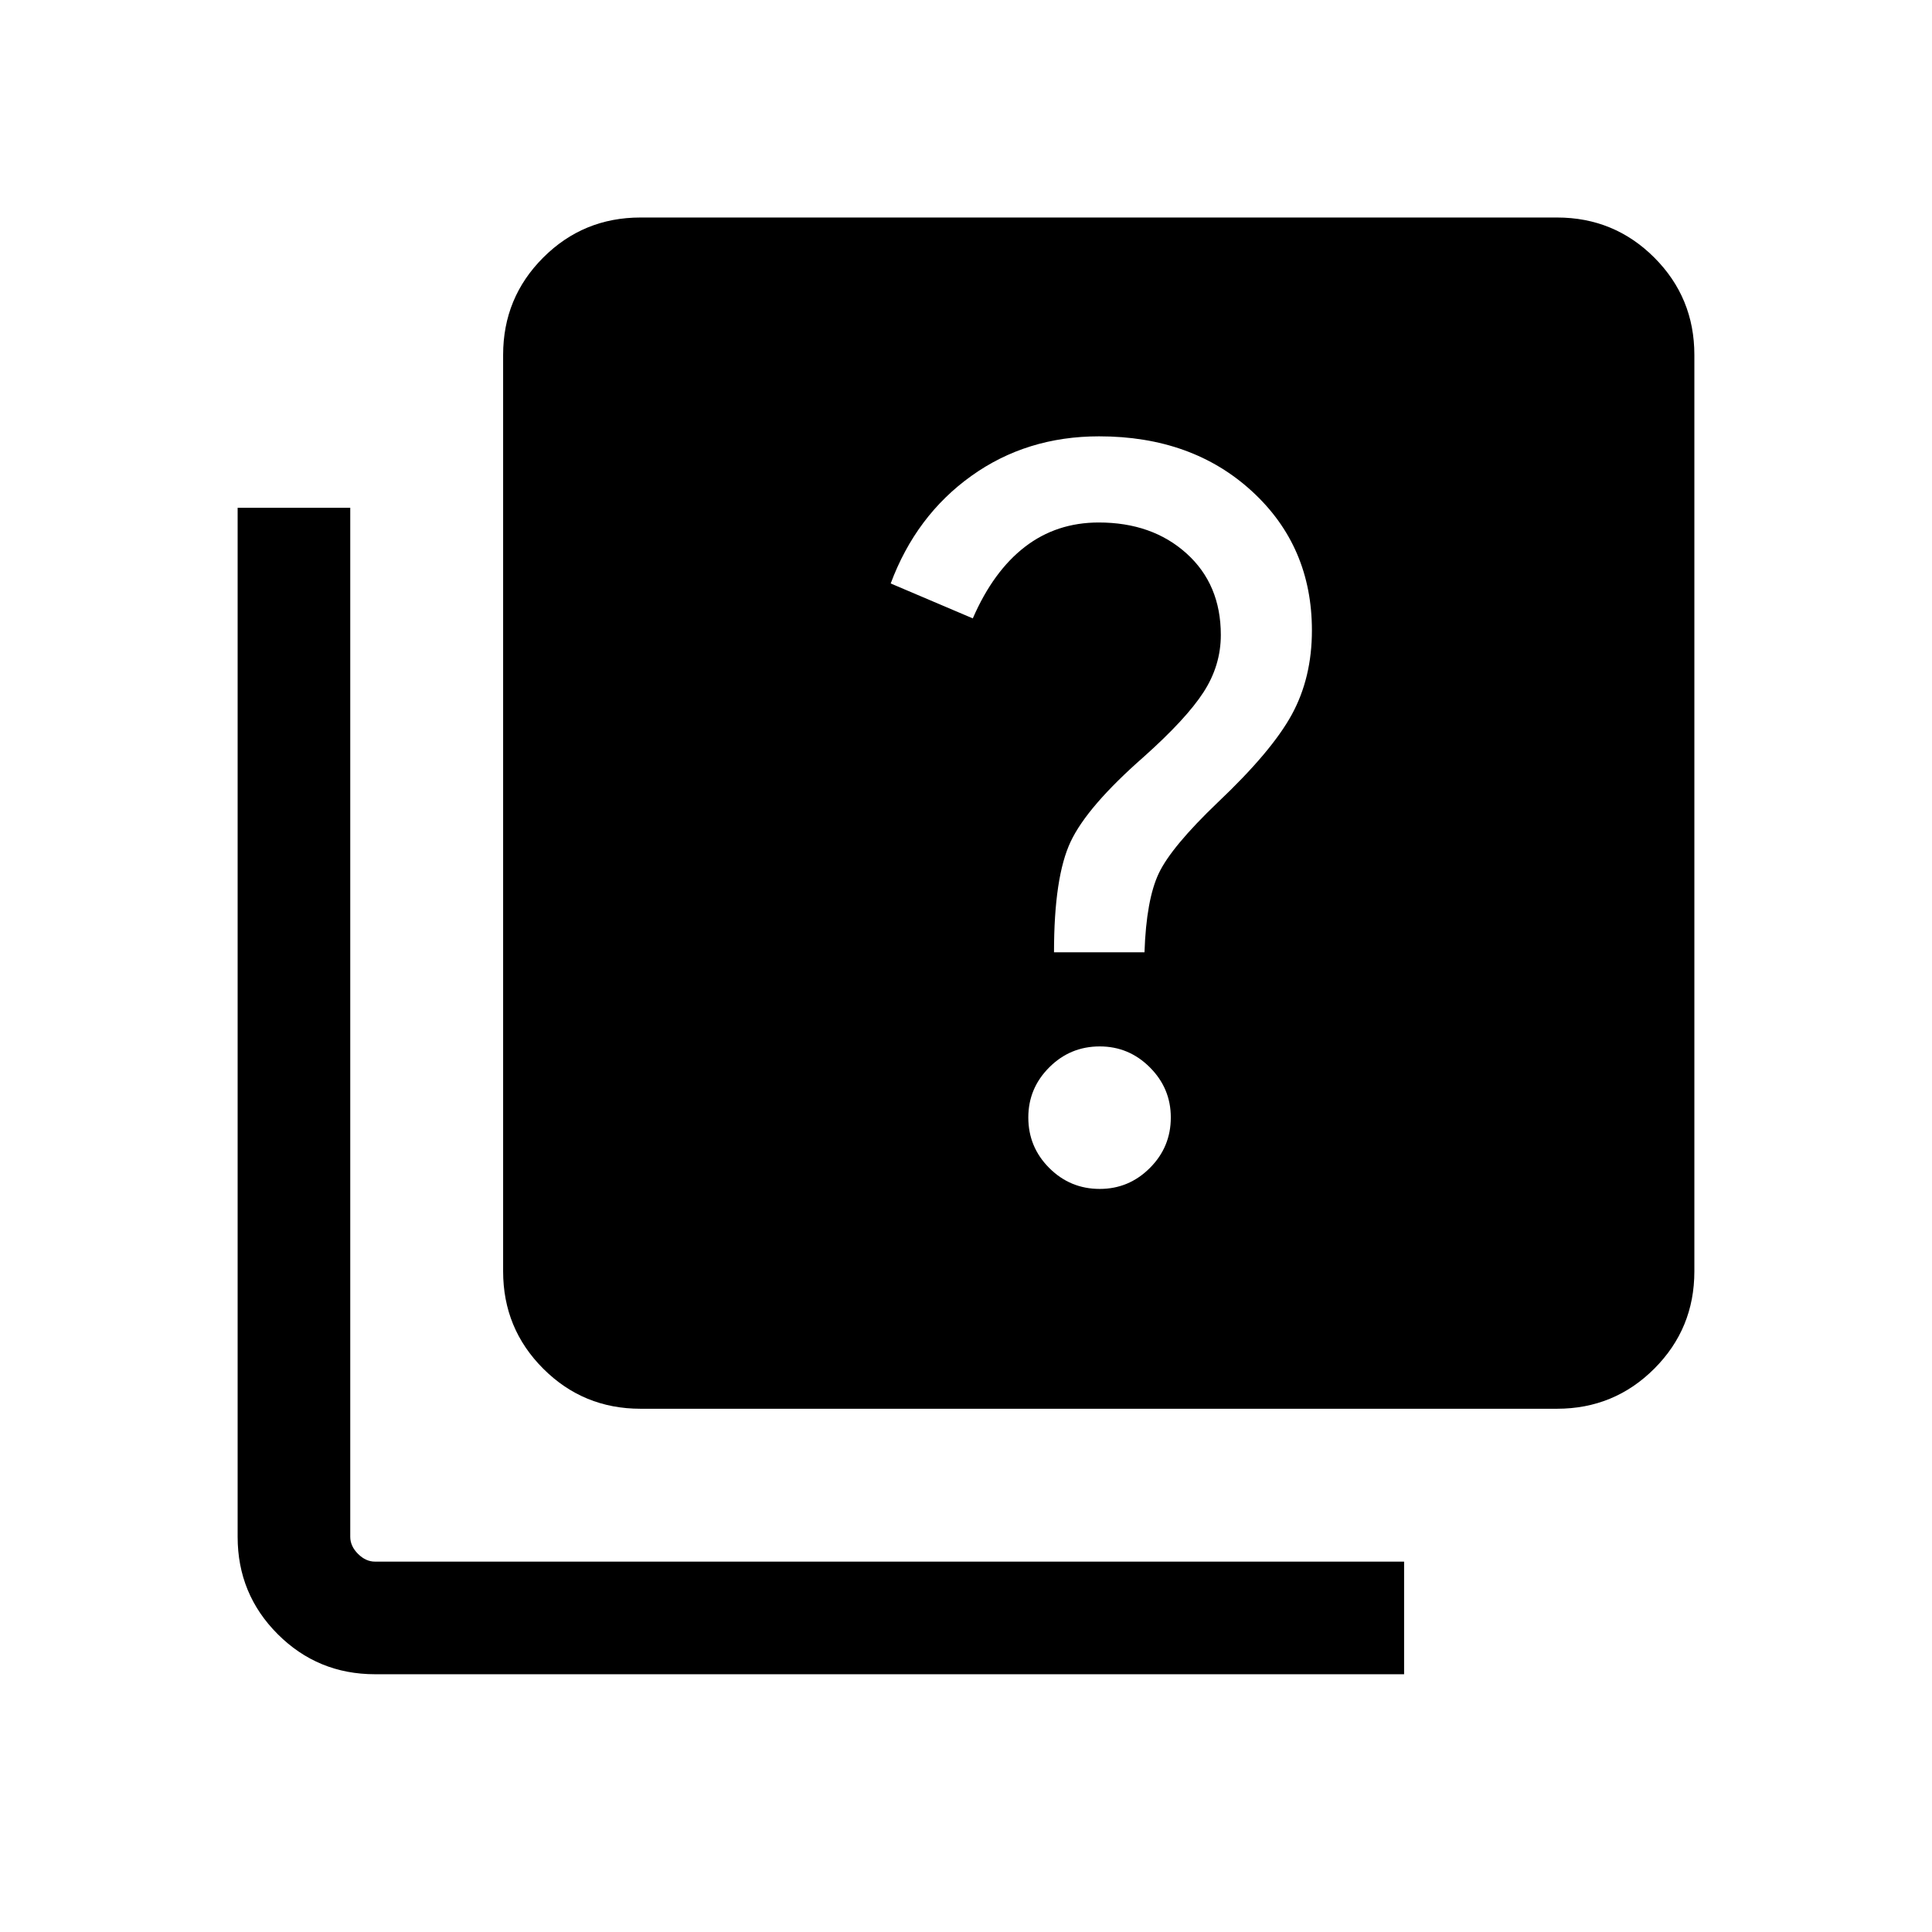 <svg xmlns="http://www.w3.org/2000/svg" height="24" viewBox="0 -960 960 960" width="24"><path d="M546.46-369.23q14.5 0 24.9-10.41 10.41-10.4 10.41-25.09 0-14.5-10.41-24.9-10.4-10.41-24.9-10.41-14.69 0-25.1 10.41-10.4 10.4-10.4 24.9 0 14.69 10.4 25.09 10.41 10.41 25.1 10.41Zm-22.73-117.58h44.96q.89-26.27 7.17-39.38 6.29-13.12 29.14-35 26.88-25.43 36.88-43.73 10-18.31 10-41.83 0-41.79-29.75-69.11-29.75-27.33-76-27.33-36.01 0-63.49 19.69-27.49 19.69-40.06 53.42l40.8 17.35q10.16-23.42 25.89-35.54 15.73-12.11 36.69-12.11 26.53 0 43.59 15.36 17.07 15.37 17.07 40.52 0 15.15-8.58 28.42-8.58 13.27-29.73 32.16-28.04 24.61-36.31 42.13-8.27 17.52-8.27 54.98ZM318.27-260q-28.44 0-48.35-19.92Q250-299.83 250-328.27v-455.38q0-28.44 19.92-48.36 19.91-19.91 48.35-19.91h455.38q28.44 0 48.36 19.91 19.91 19.92 19.91 48.36v455.38q0 28.44-19.91 48.35Q802.09-260 773.65-260H318.27ZM186.35-128.08q-28.44 0-48.36-19.92-19.91-19.91-19.91-48.35v-511.34h55.96v511.34q0 4.62 3.85 8.46 3.84 3.85 8.46 3.85h511.34v55.96H186.35Z"/></svg>